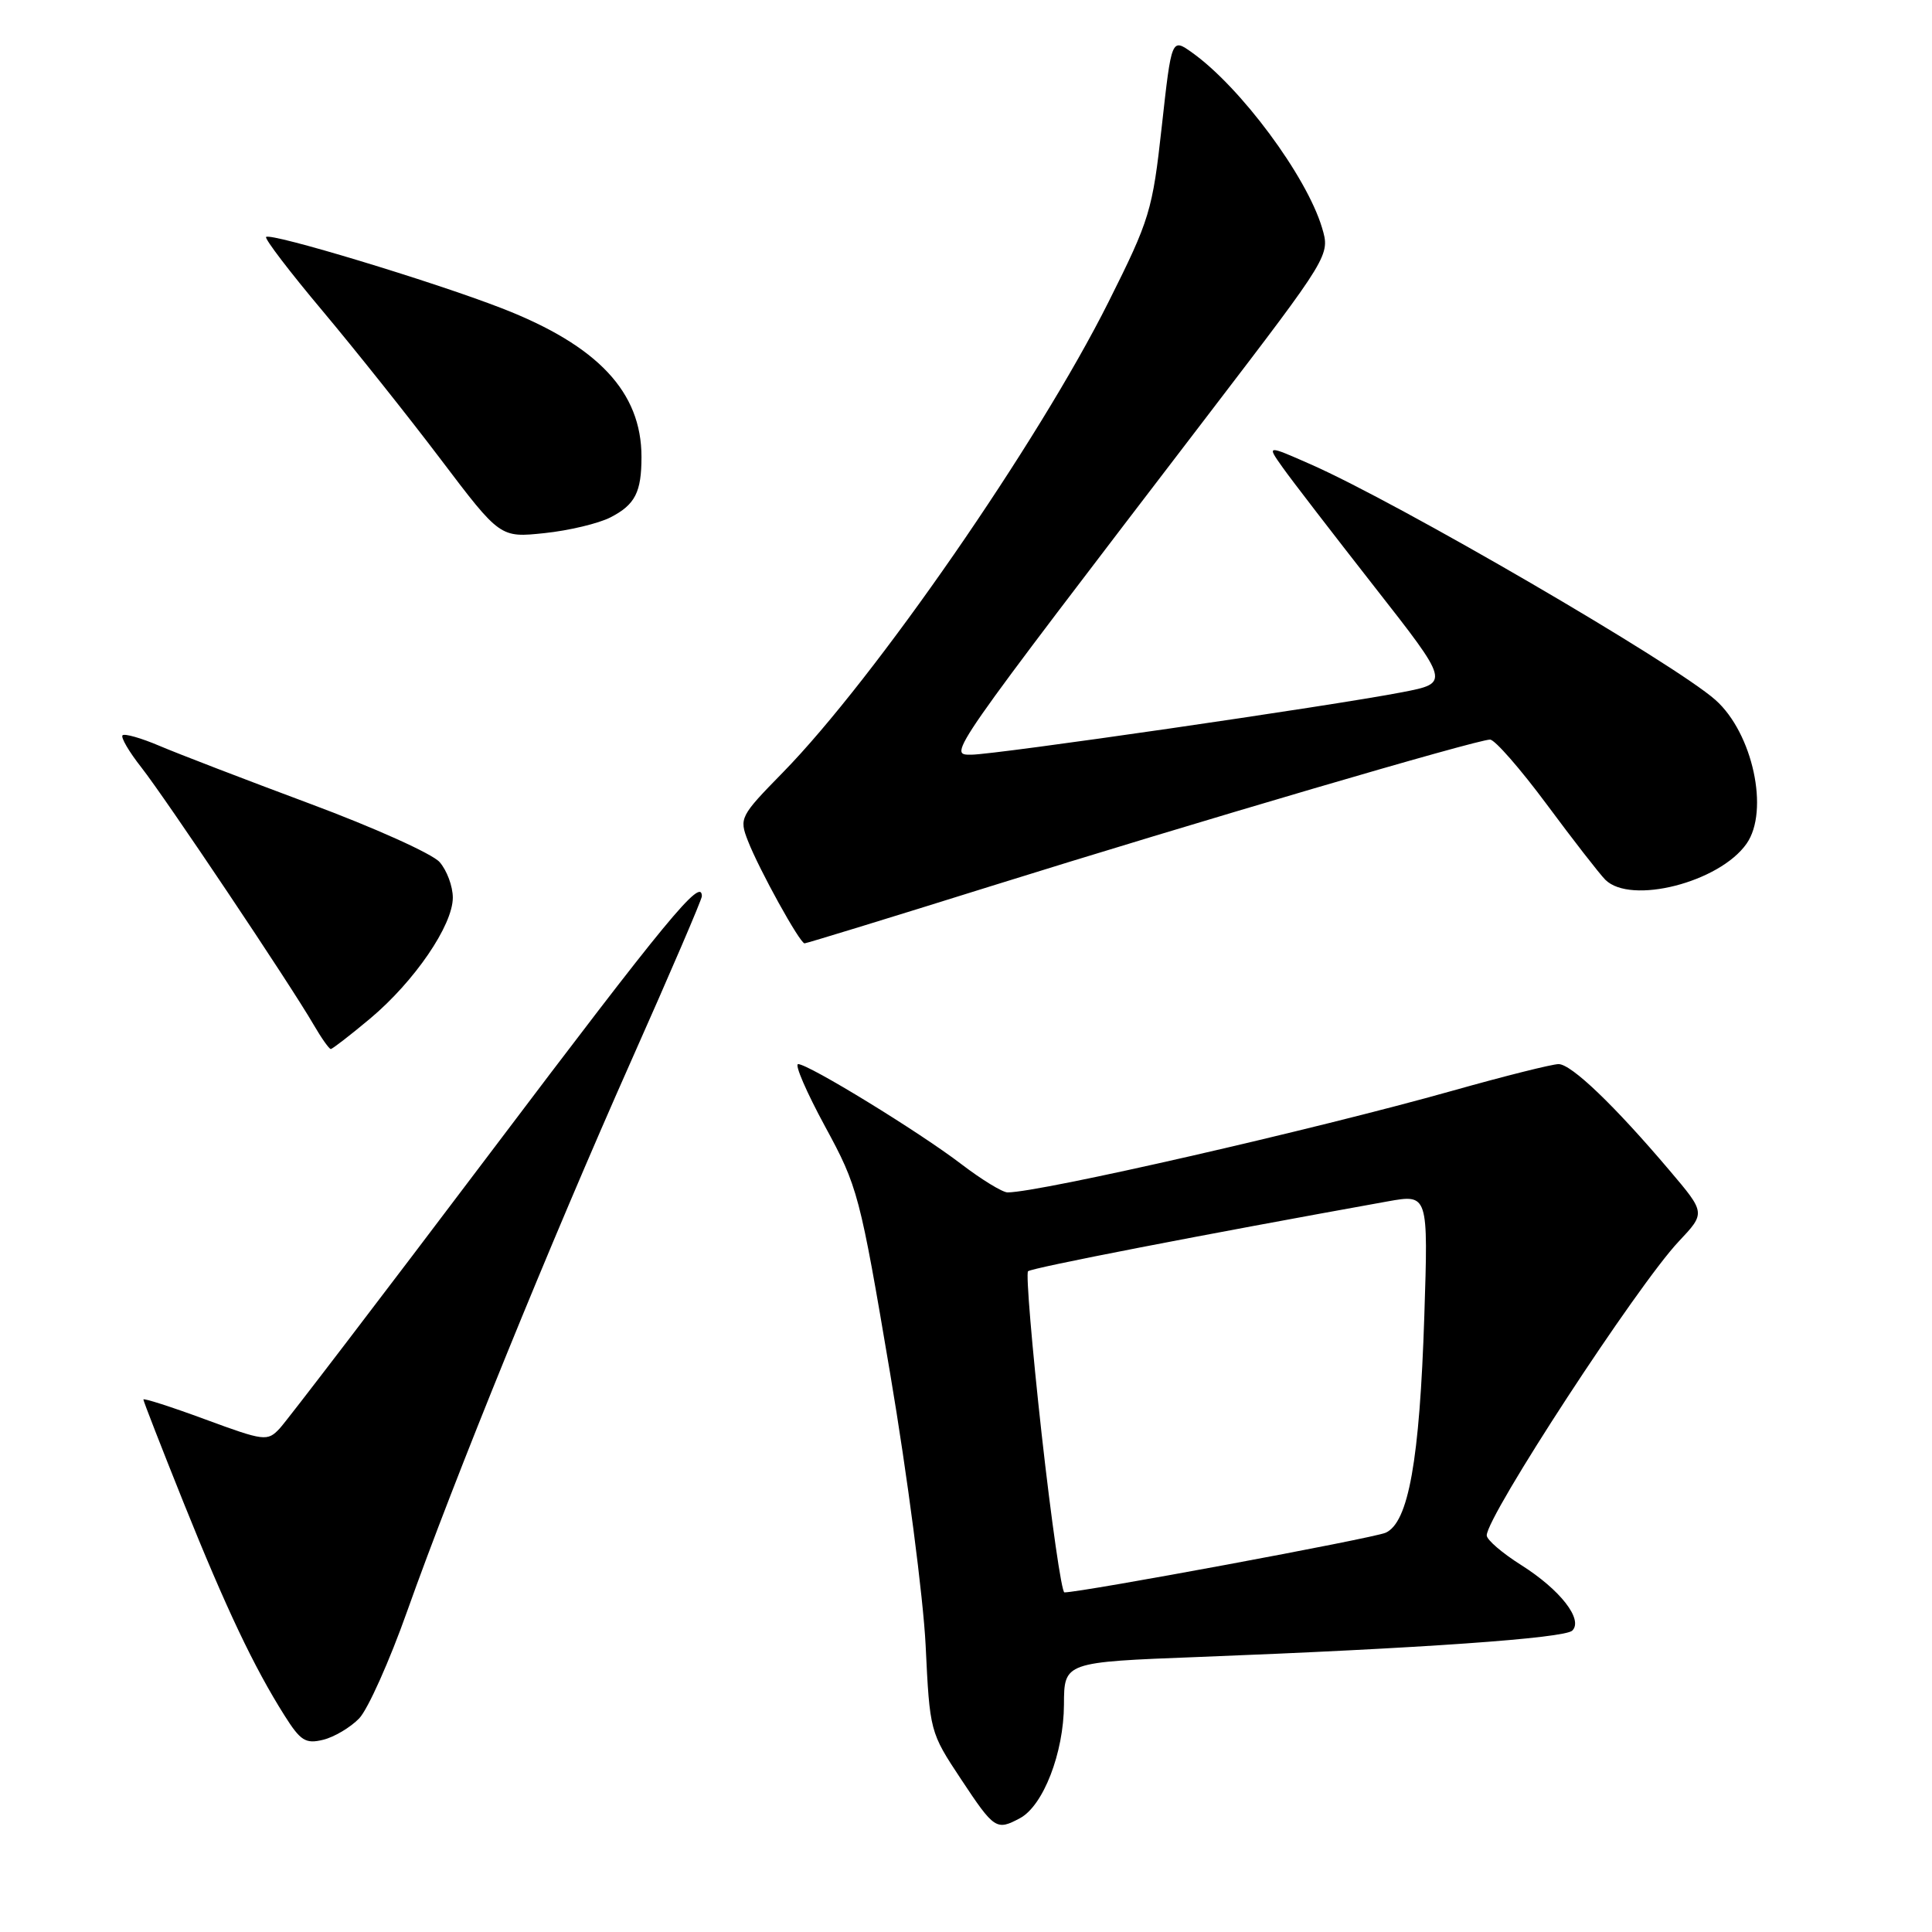 <?xml version="1.0" encoding="UTF-8" standalone="no"?>
<!DOCTYPE svg PUBLIC "-//W3C//DTD SVG 1.1//EN" "http://www.w3.org/Graphics/SVG/1.1/DTD/svg11.dtd" >
<svg xmlns="http://www.w3.org/2000/svg" xmlns:xlink="http://www.w3.org/1999/xlink" version="1.1" viewBox="0 0 256 256">
 <g >
 <path fill="currentColor"
d=" M 135.15 240.92 C 138.24 239.27 140.95 232.26 140.98 225.87 C 141.00 220.24 141.00 220.24 158.75 219.56 C 188.24 218.42 207.32 217.08 208.34 216.06 C 209.81 214.59 206.74 210.65 201.57 207.38 C 199.06 205.80 197.00 204.03 197.00 203.45 C 197.00 200.87 216.95 170.32 222.44 164.50 C 226.00 160.72 226.00 160.72 221.25 155.12 C 213.93 146.48 208.21 141.00 206.52 141.00 C 205.68 141.00 199.37 142.58 192.49 144.52 C 174.17 149.68 137.78 158.00 133.51 158.00 C 132.84 158.00 130.09 156.32 127.39 154.26 C 121.81 149.99 107.14 141.00 105.76 141.00 C 105.25 141.00 106.86 144.71 109.32 149.25 C 113.67 157.25 113.94 158.25 117.95 182.00 C 120.23 195.47 122.34 211.68 122.65 218.00 C 123.20 229.44 123.22 229.53 127.34 235.75 C 131.75 242.41 132.03 242.59 135.15 240.92 Z  M 47.60 227.69 C 48.75 226.48 51.61 220.10 53.95 213.50 C 60.16 196.03 72.96 164.57 83.66 140.51 C 88.80 128.96 93.00 119.18 93.00 118.76 C 93.00 116.13 88.48 121.61 64.97 152.75 C 50.54 171.86 37.97 188.31 37.05 189.29 C 35.43 191.01 35.02 190.96 27.18 188.07 C 22.68 186.41 19.00 185.23 19.00 185.44 C 19.00 185.66 21.41 191.84 24.35 199.17 C 29.96 213.12 33.63 220.87 37.71 227.33 C 39.82 230.67 40.49 231.10 42.82 230.53 C 44.29 230.17 46.44 228.89 47.60 227.69 Z  M 49.04 134.97 C 54.91 130.05 60.00 122.61 60.00 118.94 C 60.00 117.44 59.21 115.32 58.25 114.23 C 57.29 113.13 49.53 109.64 41.00 106.47 C 32.47 103.29 23.52 99.85 21.11 98.82 C 18.69 97.79 16.50 97.17 16.24 97.43 C 15.97 97.69 17.10 99.62 18.74 101.70 C 21.96 105.81 38.47 130.45 41.54 135.75 C 42.58 137.54 43.61 139.00 43.83 139.00 C 44.04 139.00 46.39 137.19 49.04 134.97 Z  M 131.24 117.44 C 158.38 108.96 195.70 98.00 197.44 98.00 C 198.07 98.00 201.44 101.86 204.94 106.57 C 208.43 111.28 211.93 115.78 212.71 116.57 C 216.07 119.92 227.84 116.92 231.43 111.79 C 234.48 107.44 232.24 97.13 227.31 92.75 C 221.89 87.93 185.35 66.66 173.66 61.52 C 167.83 58.95 167.83 58.95 169.98 61.97 C 171.16 63.64 176.63 70.73 182.12 77.75 C 192.11 90.50 192.11 90.50 185.81 91.72 C 176.36 93.55 131.91 99.99 128.72 100.00 C 125.59 100.00 125.18 100.60 160.32 54.66 C 176.26 33.81 176.26 33.81 175.17 30.16 C 173.12 23.32 164.38 11.54 157.96 6.97 C 155.24 5.03 155.24 5.03 153.94 16.77 C 152.71 27.91 152.36 29.08 146.89 40.00 C 137.58 58.60 115.92 89.90 103.73 102.36 C 98.06 108.15 97.93 108.41 99.10 111.41 C 100.60 115.26 105.99 125.00 106.61 125.00 C 106.86 125.00 117.95 121.60 131.24 117.44 Z  M 80.90 68.55 C 84.16 66.87 85.00 65.22 85.00 60.54 C 85.00 51.94 79.21 45.79 66.50 40.85 C 57.30 37.28 35.87 30.80 35.26 31.40 C 35.04 31.63 38.39 36.02 42.71 41.16 C 47.02 46.30 54.09 55.17 58.41 60.88 C 66.27 71.26 66.27 71.26 72.16 70.64 C 75.40 70.30 79.33 69.36 80.90 68.55 Z  M 138.02 189.99 C 136.74 178.43 135.93 168.74 136.22 168.45 C 136.66 168.00 159.42 163.59 183.88 159.19 C 189.25 158.23 189.25 158.23 188.73 174.36 C 188.11 193.51 186.63 201.77 183.59 203.10 C 181.88 203.84 143.34 211.00 141.04 211.00 C 140.67 211.00 139.31 201.55 138.02 189.99 Z "/>
</g>
</svg>